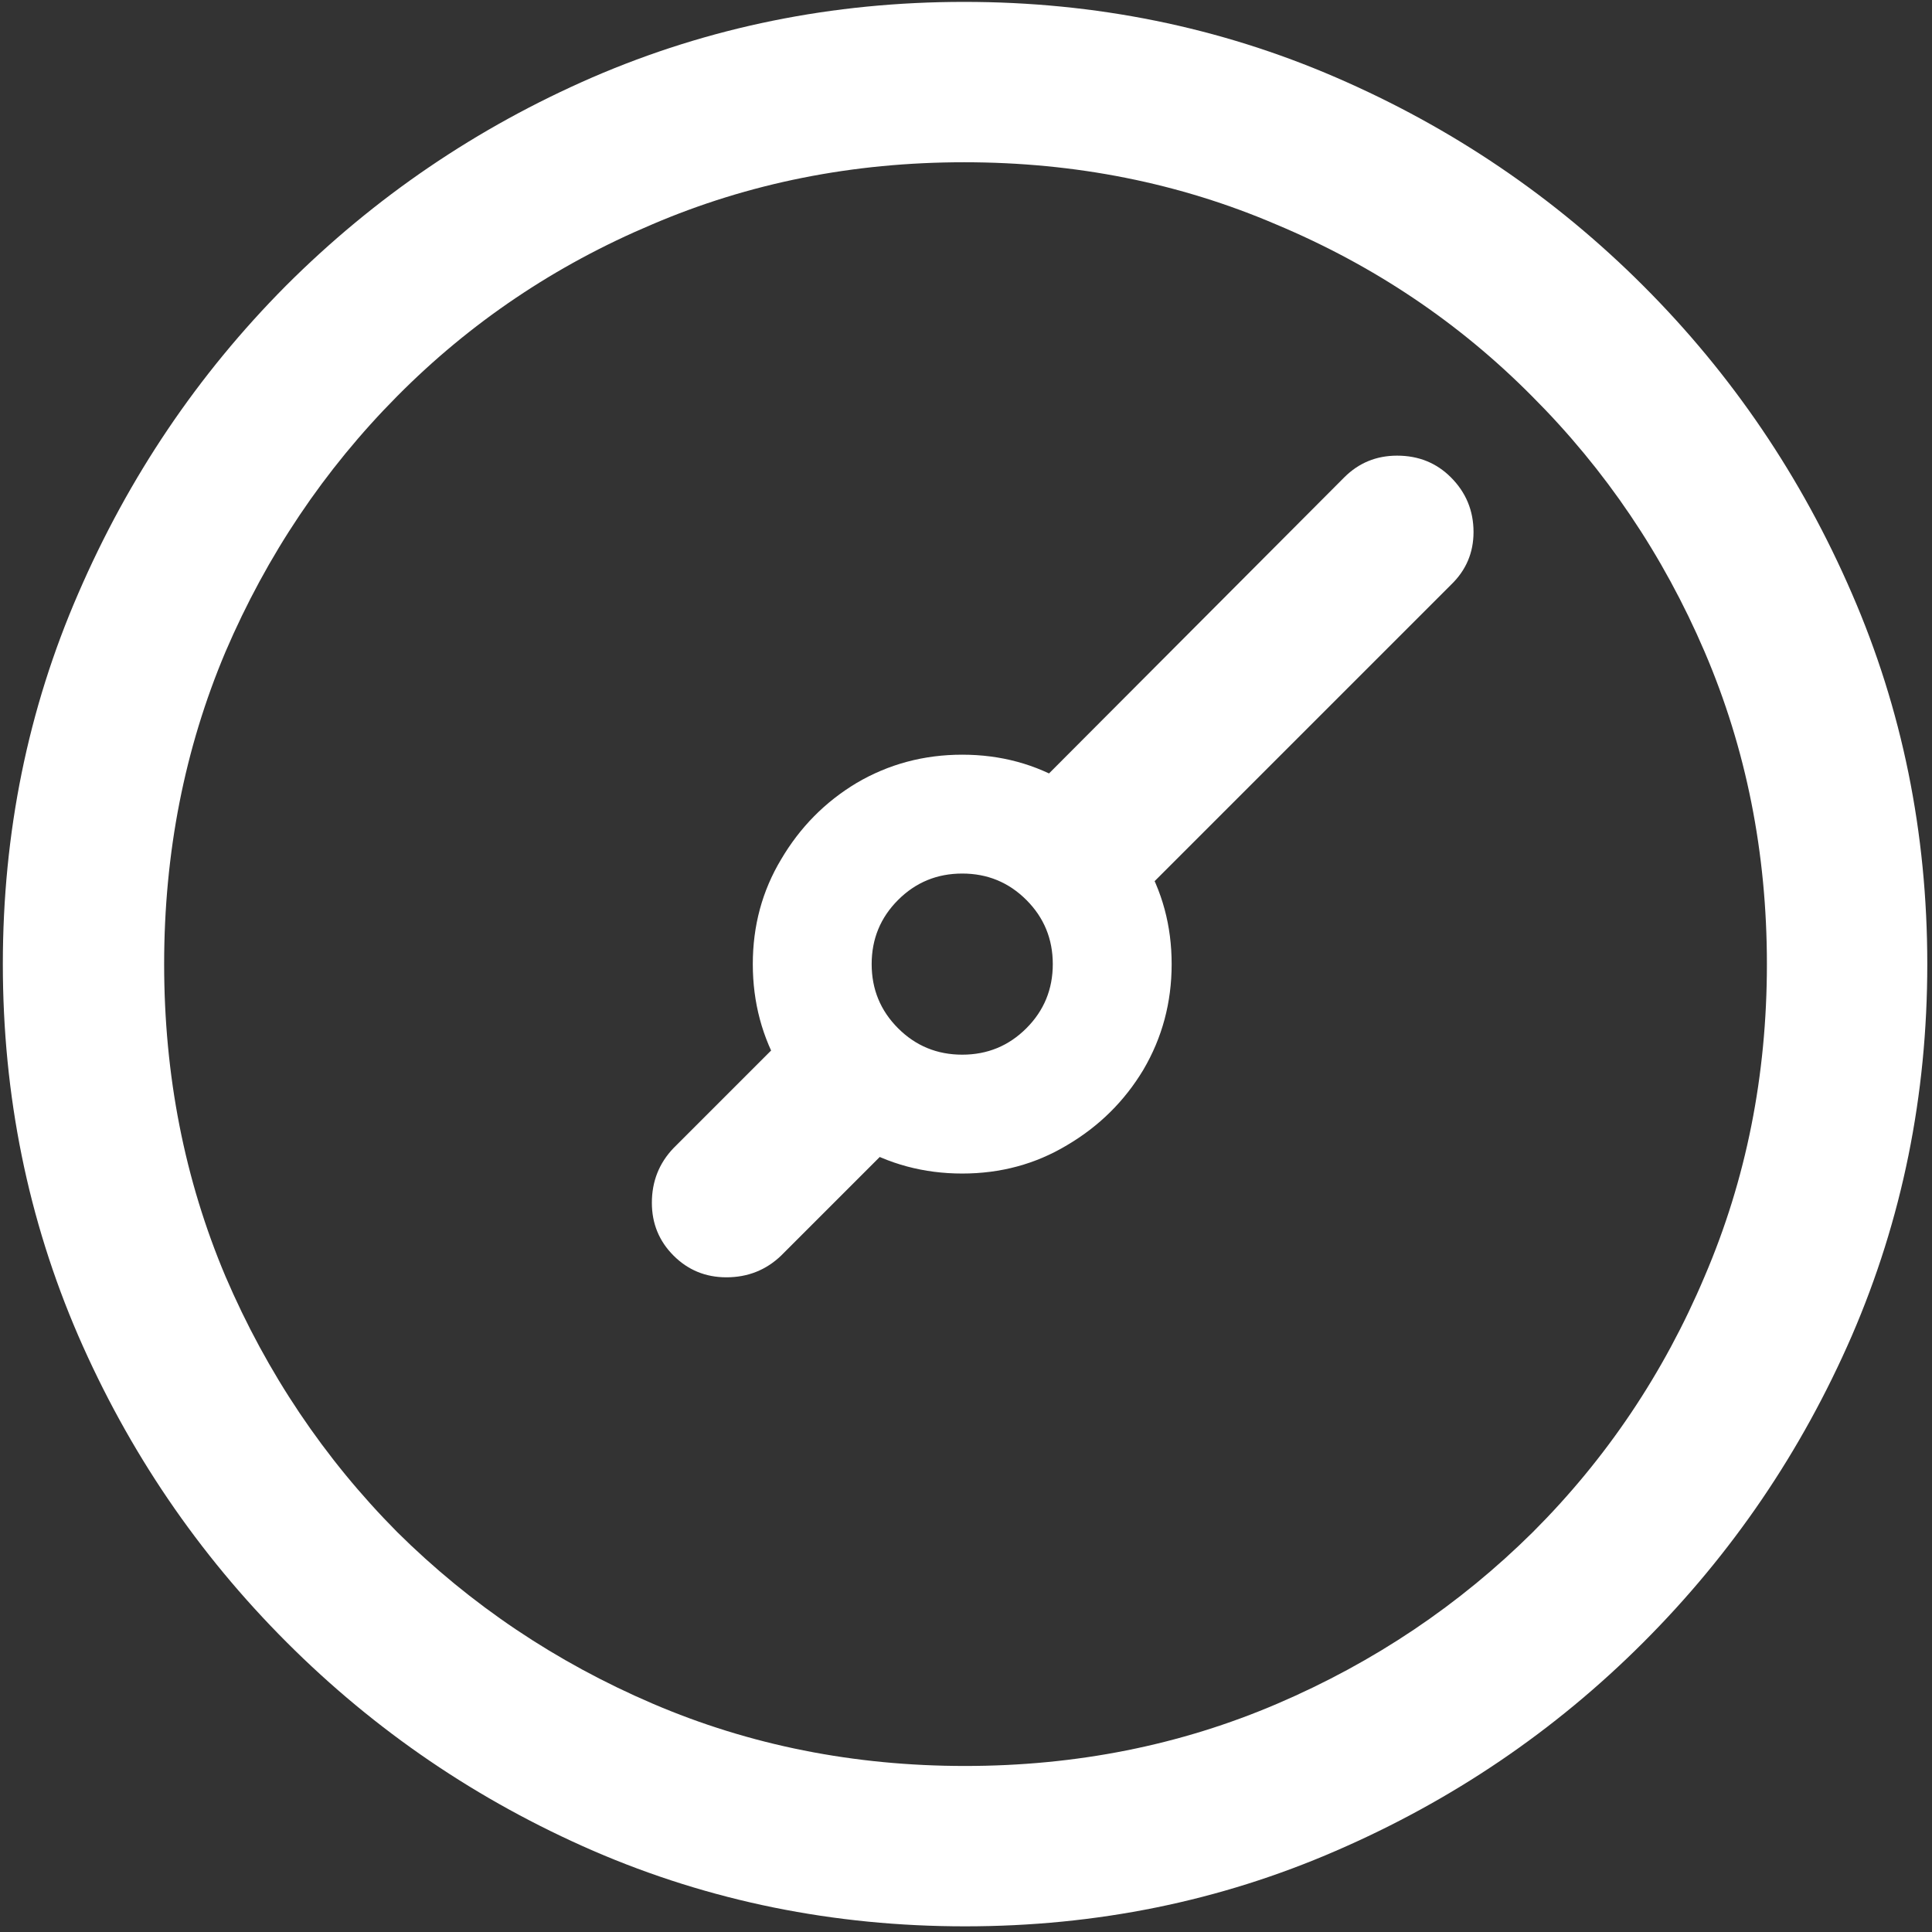 <svg width="128" height="128" viewBox="0 0 128 128" fill="none" xmlns="http://www.w3.org/2000/svg">
<rect x="0" y="0" width="128" height="128" fill="#333333" stroke="none"/>
<path d="M63.75 77.75C66.292 77.75 68.604 77.125 70.688 75.875C72.812 74.625 74.5 72.958 75.75 70.875C77 68.75 77.625 66.417 77.625 63.875C77.625 61.333 77 59.021 75.75 56.938C74.5 54.812 72.812 53.125 70.688 51.875C68.604 50.625 66.292 50 63.75 50C61.208 50 58.875 50.625 56.75 51.875C54.667 53.125 53 54.812 51.75 56.938C50.5 59.021 49.875 61.333 49.875 63.875C49.875 66.417 50.5 68.75 51.75 70.875C53 72.958 54.667 74.625 56.75 75.875C58.875 77.125 61.208 77.75 63.75 77.75ZM63.75 69.875C62.083 69.875 60.667 69.292 59.5 68.125C58.333 66.958 57.75 65.542 57.75 63.875C57.75 62.208 58.333 60.792 59.5 59.625C60.667 58.458 62.083 57.875 63.75 57.875C65.417 57.875 66.833 58.458 68 59.625C69.167 60.792 69.75 62.208 69.75 63.875C69.75 65.542 69.167 66.958 68 68.125C66.833 69.292 65.417 69.875 63.75 69.875ZM60.938 74L53.812 66.875L44.625 76.062C43.667 77.062 43.188 78.271 43.188 79.688C43.188 81.062 43.667 82.229 44.625 83.188C45.583 84.146 46.75 84.625 48.125 84.625C49.542 84.625 50.75 84.146 51.75 83.188L60.938 74ZM66.875 53.875L74 60.875L96.125 38.75C97.125 37.792 97.625 36.625 97.625 35.25C97.625 33.833 97.125 32.625 96.125 31.625C95.167 30.667 93.979 30.188 92.562 30.188C91.188 30.188 90.021 30.667 89.062 31.625L66.875 53.875ZM63.938 127.625C72.646 127.625 80.833 125.958 88.5 122.625C96.208 119.292 103 114.688 108.875 108.812C114.75 102.938 119.354 96.167 122.688 88.5C126.021 80.792 127.688 72.583 127.688 63.875C127.688 55.167 126.021 46.979 122.688 39.312C119.354 31.604 114.75 24.812 108.875 18.938C103 13.062 96.208 8.458 88.5 5.125C80.792 1.792 72.583 0.125 63.875 0.125C55.167 0.125 46.958 1.792 39.25 5.125C31.583 8.458 24.812 13.062 18.938 18.938C13.104 24.812 8.521 31.604 5.188 39.312C1.854 46.979 0.188 55.167 0.188 63.875C0.188 72.583 1.854 80.792 5.188 88.5C8.521 96.167 13.125 102.938 19 108.812C24.875 114.688 31.646 119.292 39.312 122.625C47.021 125.958 55.229 127.625 63.938 127.625ZM63.938 117C56.562 117 49.667 115.625 43.25 112.875C36.833 110.125 31.188 106.333 26.312 101.5C21.479 96.625 17.688 90.979 14.938 84.562C12.229 78.146 10.875 71.25 10.875 63.875C10.875 56.5 12.229 49.604 14.938 43.188C17.688 36.771 21.479 31.125 26.312 26.25C31.146 21.375 36.771 17.583 43.188 14.875C49.604 12.125 56.5 10.75 63.875 10.75C71.25 10.75 78.146 12.125 84.562 14.875C91.021 17.583 96.667 21.375 101.5 26.25C106.375 31.125 110.188 36.771 112.938 43.188C115.688 49.604 117.062 56.5 117.062 63.875C117.062 71.25 115.688 78.146 112.938 84.562C110.229 90.979 106.438 96.625 101.562 101.5C96.688 106.333 91.042 110.125 84.625 112.875C78.208 115.625 71.312 117 63.938 117Z" fill="white"/>
</svg>
